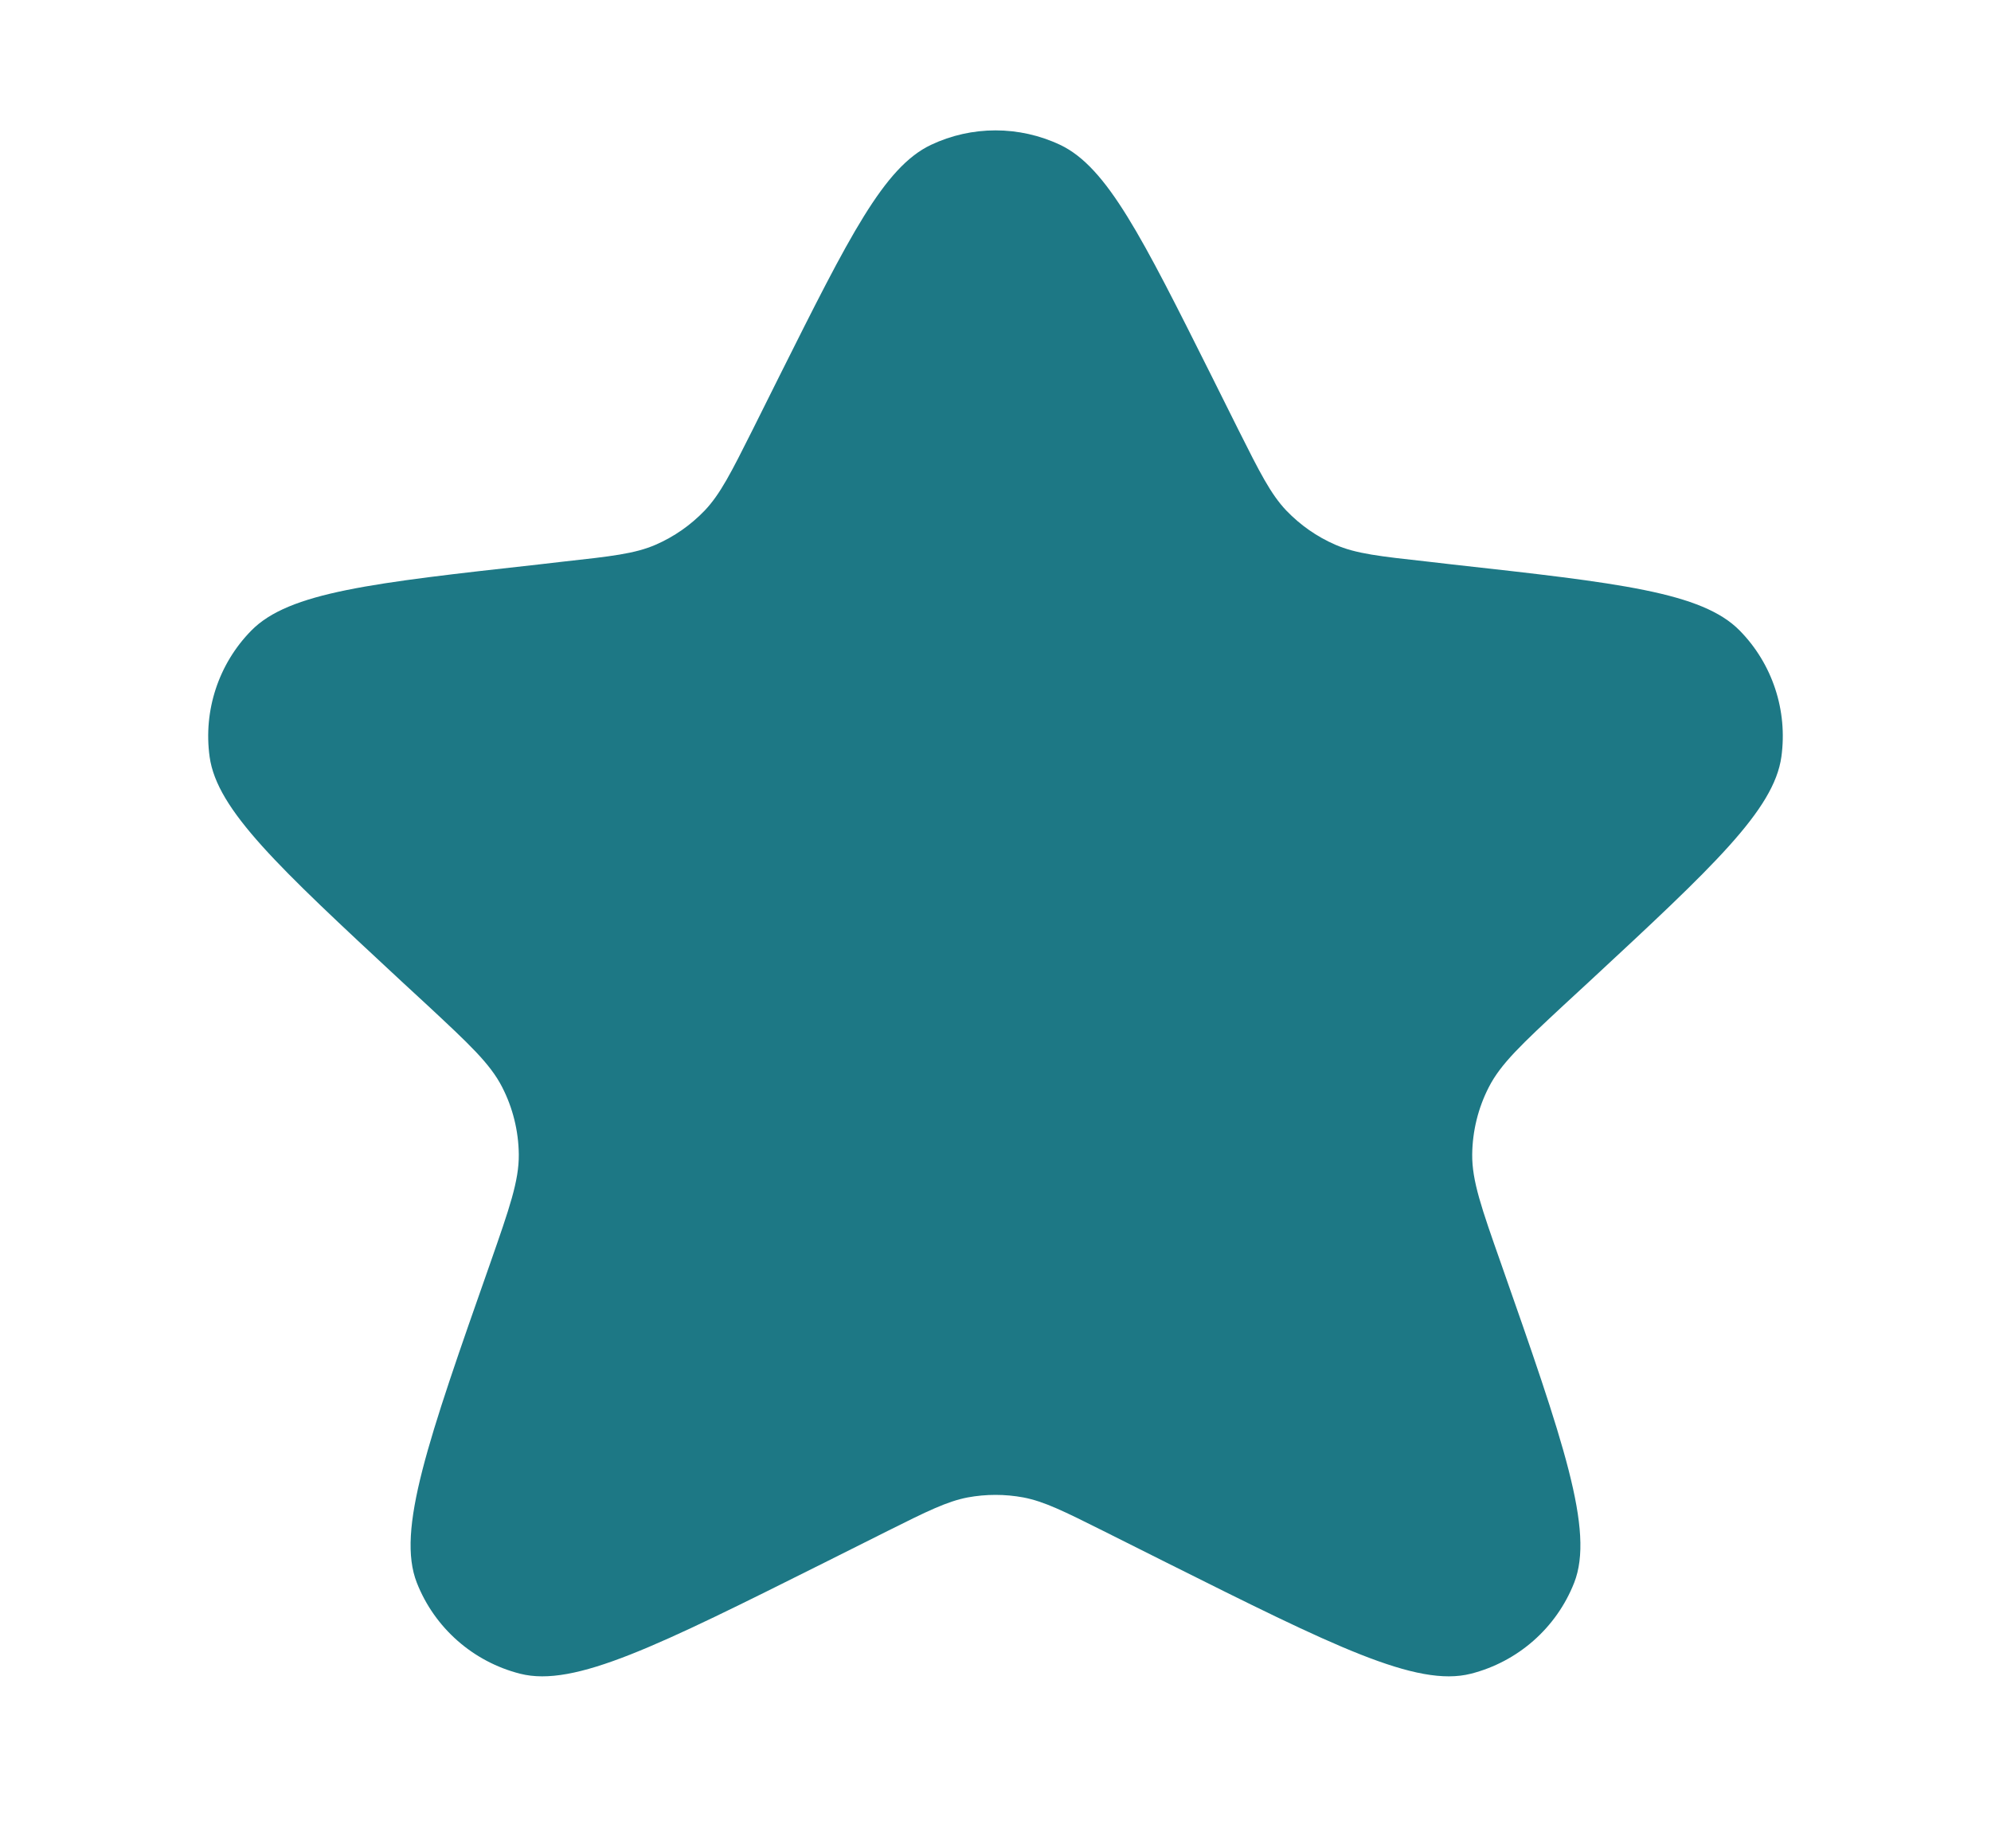 <svg width="14" height="13" viewBox="0 0 14 13" fill="none" xmlns="http://www.w3.org/2000/svg">
<path d="M5.482 2.642C5.971 1.665 6.215 1.176 6.546 1.019C6.833 0.883 7.167 0.883 7.455 1.019C7.785 1.176 8.029 1.665 8.518 2.642L8.708 3.023C8.859 3.324 8.935 3.475 9.045 3.591C9.143 3.693 9.26 3.775 9.389 3.831C9.536 3.895 9.704 3.913 10.039 3.95L10.212 3.97C11.383 4.1 11.968 4.165 12.233 4.435C12.463 4.669 12.571 4.997 12.526 5.323C12.474 5.697 12.043 6.098 11.179 6.9L10.996 7.069C10.702 7.343 10.554 7.48 10.469 7.646C10.394 7.792 10.354 7.954 10.352 8.119C10.35 8.305 10.418 8.498 10.553 8.882V8.882C10.993 10.137 11.213 10.765 11.069 11.132C10.944 11.45 10.673 11.688 10.342 11.772C9.96 11.869 9.374 11.576 8.202 10.99L7.759 10.768C7.481 10.629 7.342 10.56 7.196 10.532C7.066 10.508 6.934 10.508 6.804 10.532C6.659 10.56 6.519 10.629 6.241 10.768L5.798 10.99C4.626 11.576 4.04 11.869 3.658 11.772C3.327 11.688 3.056 11.45 2.931 11.132C2.787 10.765 3.007 10.137 3.448 8.882V8.882C3.582 8.498 3.65 8.305 3.648 8.119C3.646 7.954 3.606 7.792 3.531 7.646C3.446 7.48 3.298 7.343 3.004 7.069L2.821 6.9C1.958 6.098 1.526 5.697 1.474 5.323C1.429 4.997 1.537 4.669 1.767 4.435C2.032 4.165 2.617 4.1 3.788 3.97L3.961 3.95C4.296 3.913 4.464 3.895 4.611 3.831C4.74 3.775 4.857 3.693 4.955 3.591C5.065 3.475 5.141 3.324 5.292 3.023L5.482 2.642Z" fill="#1D7885"/>
</svg>
